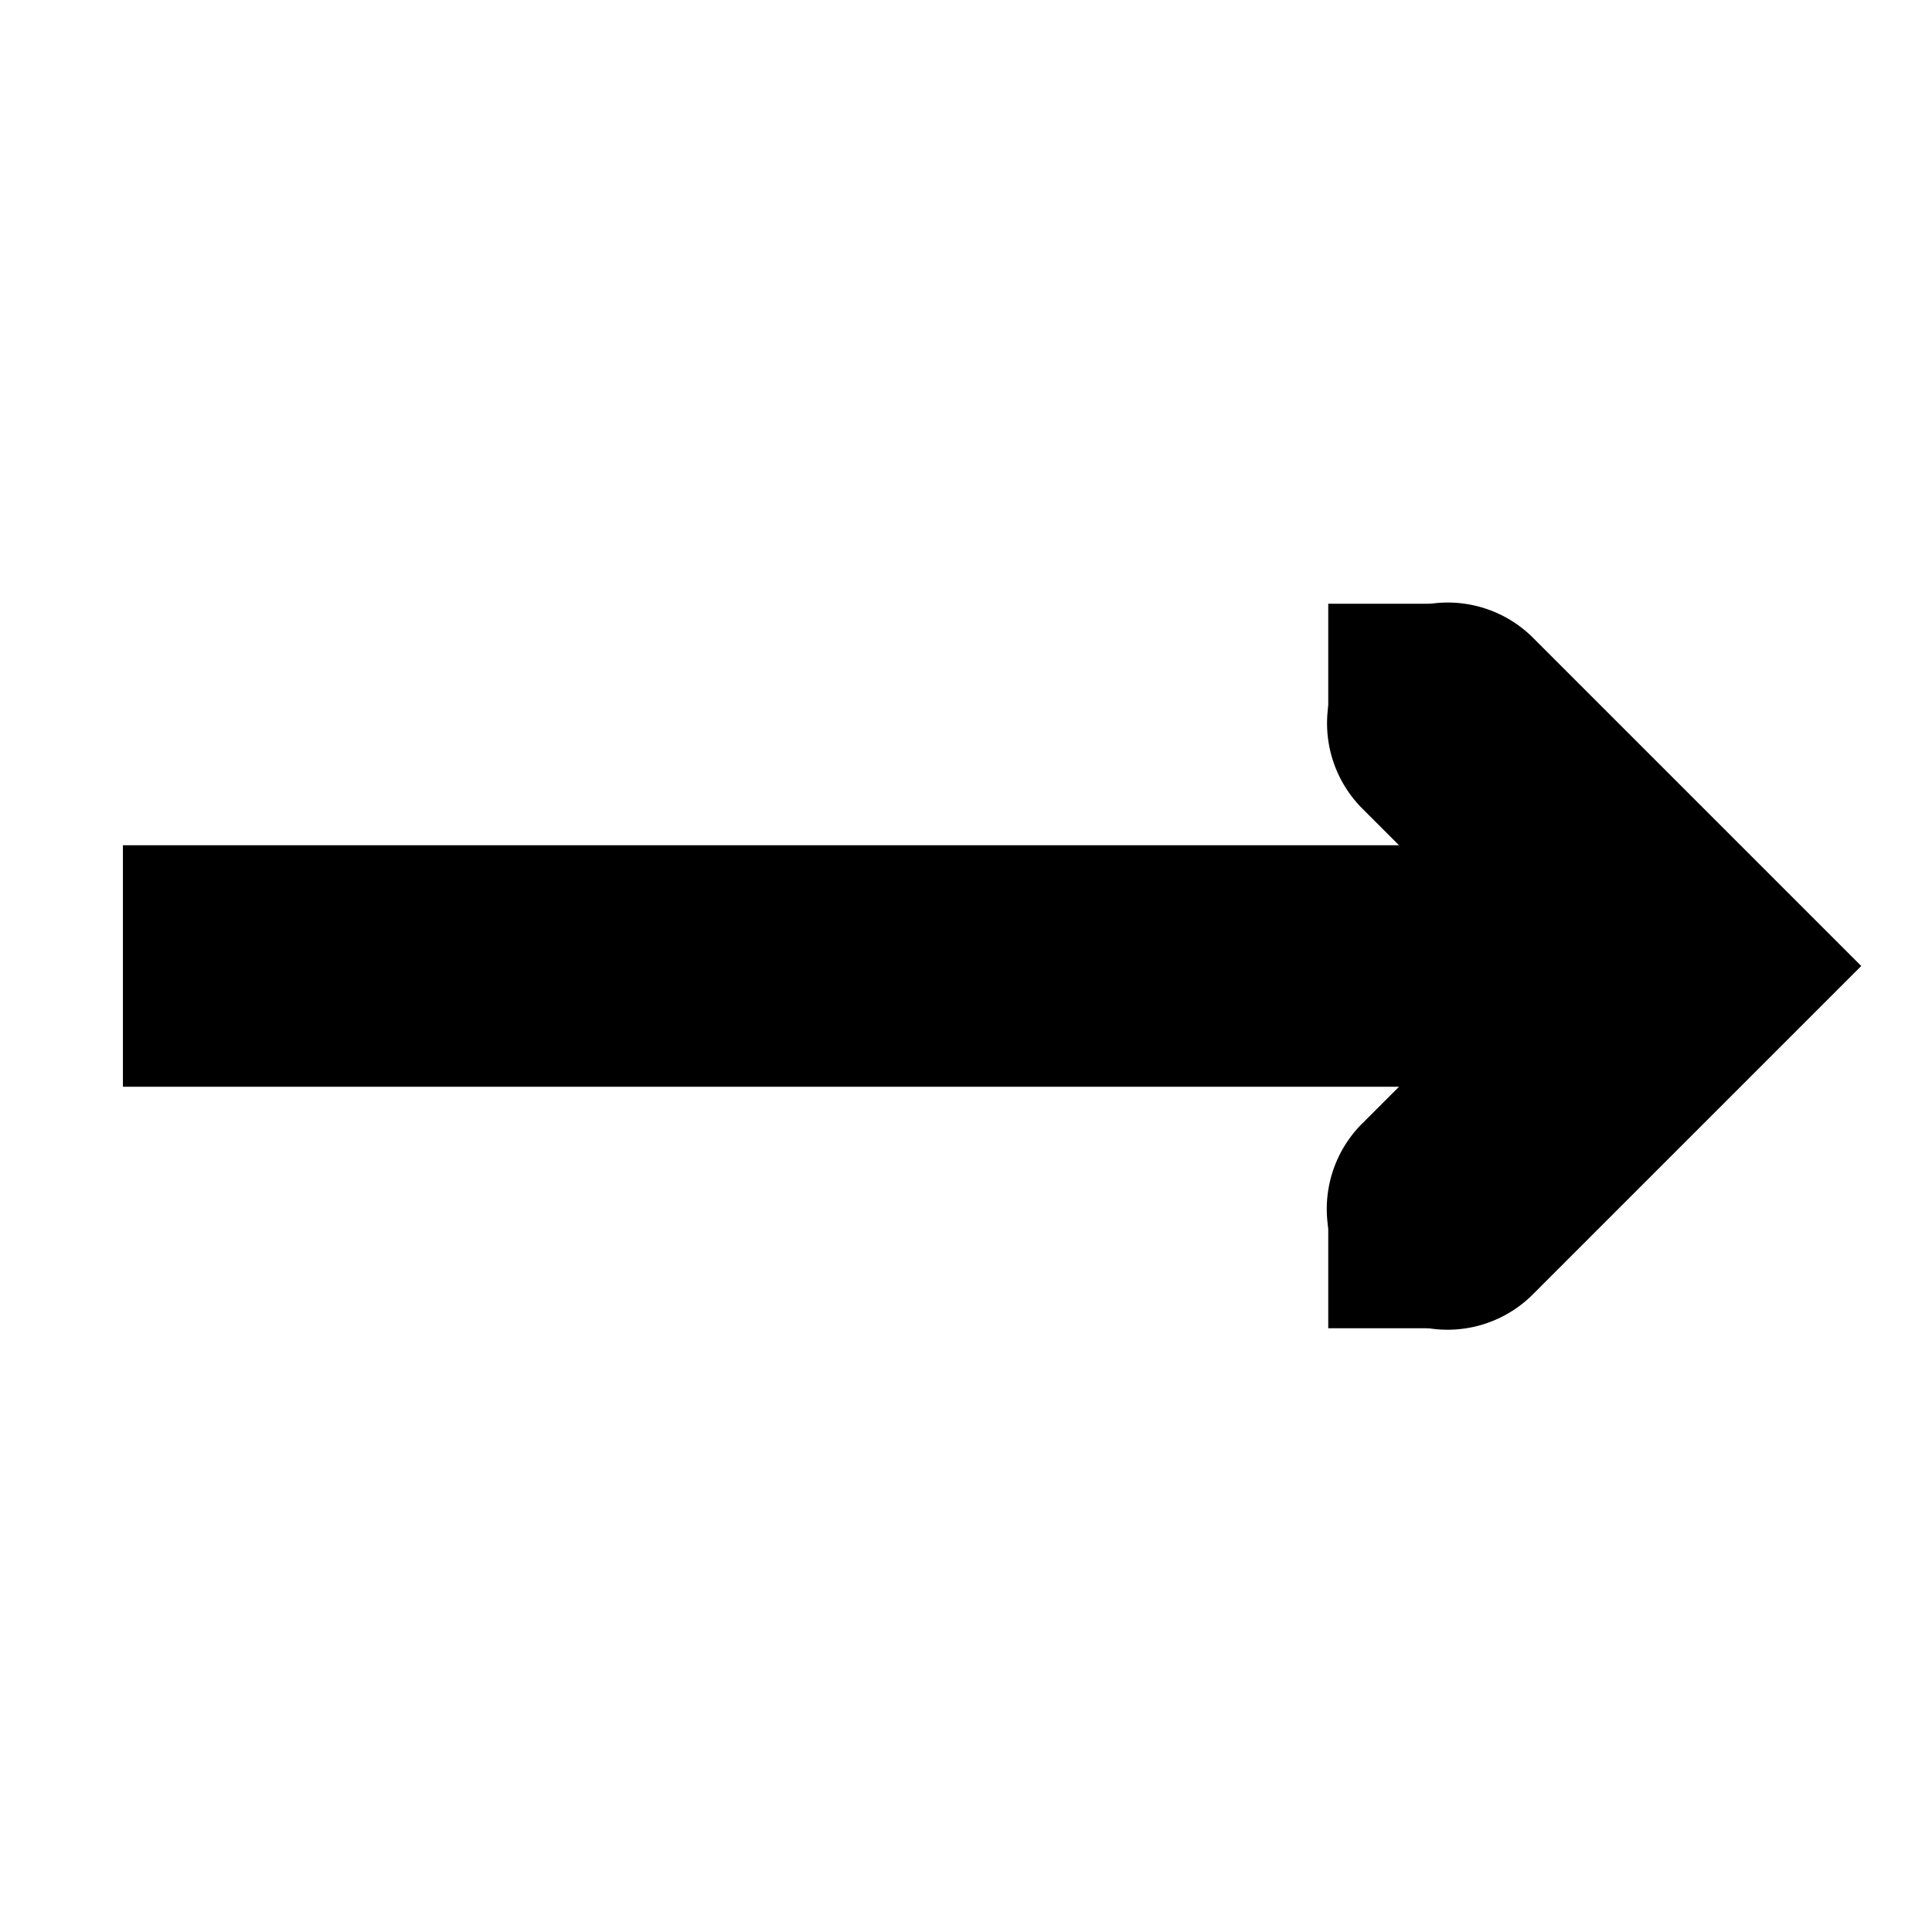 <svg xmlns="http://www.w3.org/2000/svg" width="16" height="16"><g fill="currentColor"><path d="M1.018 7v2H14V7z" overflow="visible" /><path d="M11.99 4.99a1 1 0 00-.697 1.717L12.586 8l-1.293 1.293a1 1 0 101.414 1.414L15.414 8l-2.707-2.707a1 1 0 00-.717-.303z" overflow="visible" /><path d="M11 5h1v1h-1zm0 5h1v1h-1z" overflow="visible" /></g></svg>